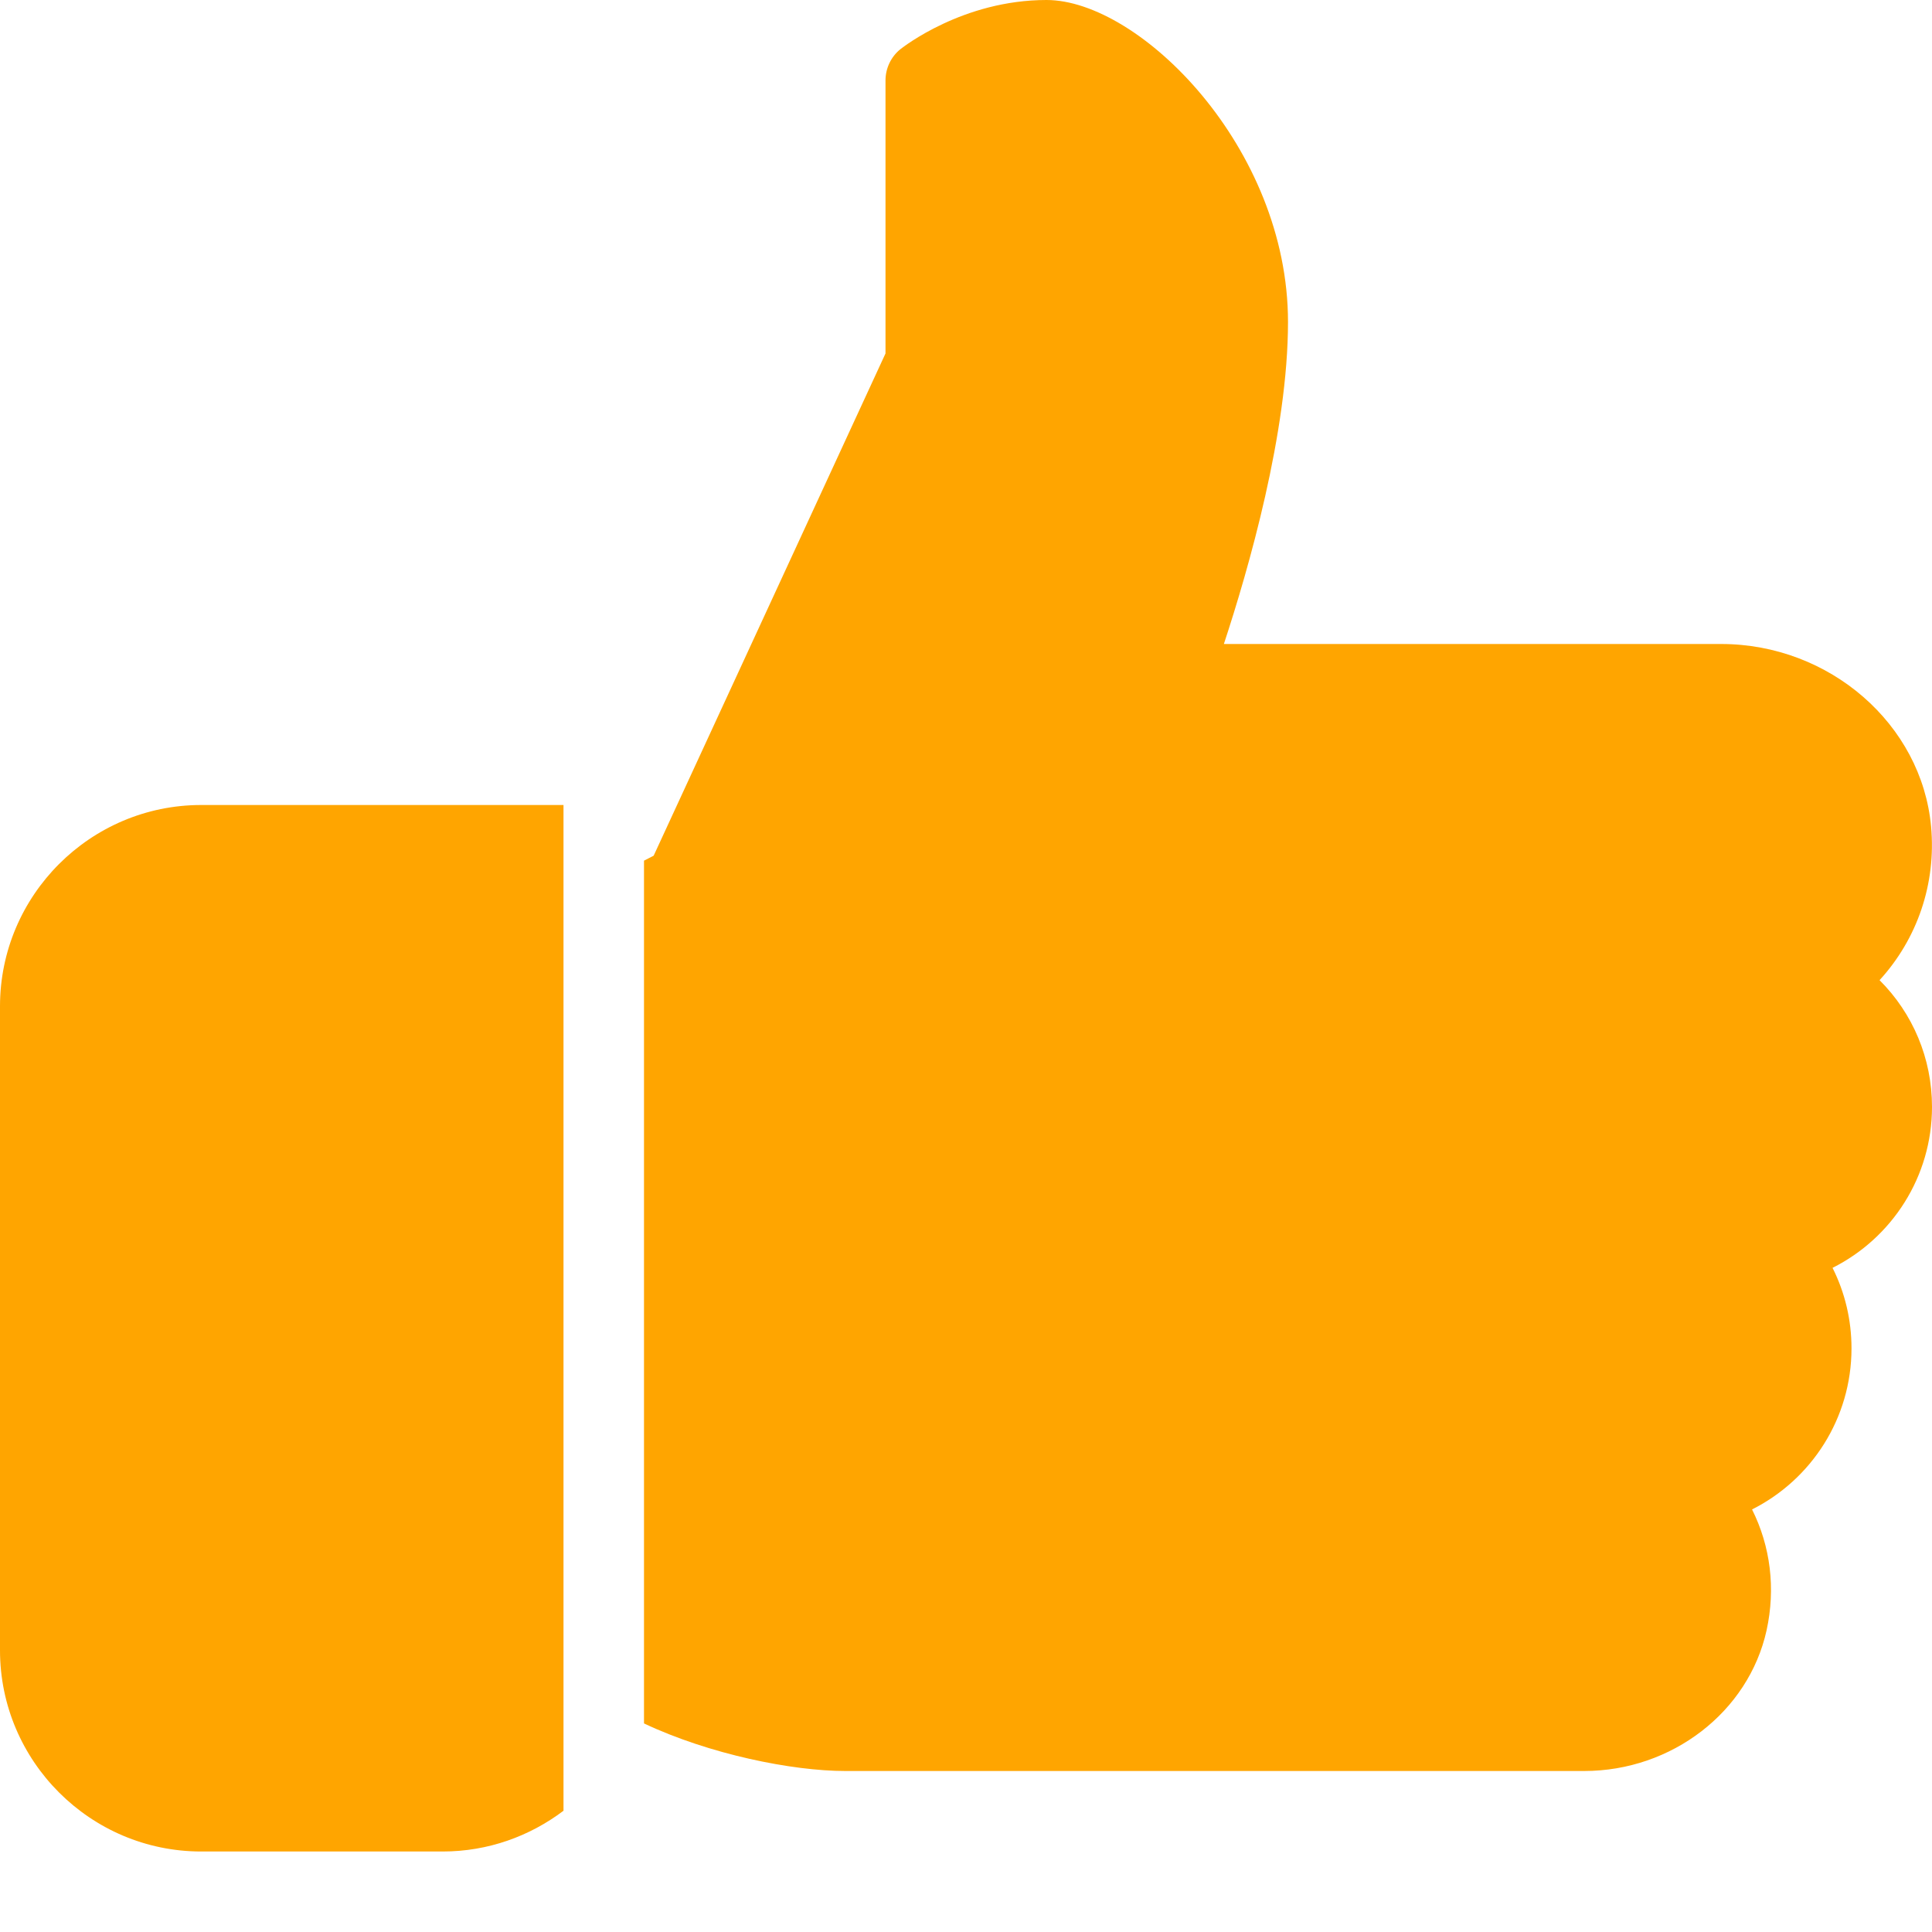<svg width="21" height="21" viewBox="0 0 21 21" fill="none" xmlns="http://www.w3.org/2000/svg">
    <path d="M2.187 8.75C0.982 8.75 0 9.732 0 10.938V17.938C0 19.143 0.982 20.125 2.187 20.125H4.812C5.305 20.125 5.758 19.959 6.125 19.682V8.75H2.187Z" fill="orange"/>
    <path d="M21 12.031C21 11.505 20.792 11.015 20.43 10.654C20.839 10.207 21.047 9.607 20.99 8.984C20.888 7.871 19.886 7 18.708 7H13.303C13.571 6.187 14 4.697 14 3.5C14 1.602 12.387 0 11.375 0C10.466 0 9.817 0.512 9.789 0.533C9.685 0.616 9.625 0.742 9.625 0.875V3.842L7.105 9.301L7 9.355V18.733C7.712 19.069 8.613 19.25 9.187 19.25H17.219C18.172 19.25 19.006 18.608 19.202 17.721C19.302 17.265 19.244 16.806 19.044 16.407C19.69 16.082 20.125 15.416 20.125 14.656C20.125 14.347 20.054 14.05 19.919 13.781C20.566 13.456 21 12.79 21 12.031Z" fill="orange"/>
</svg>